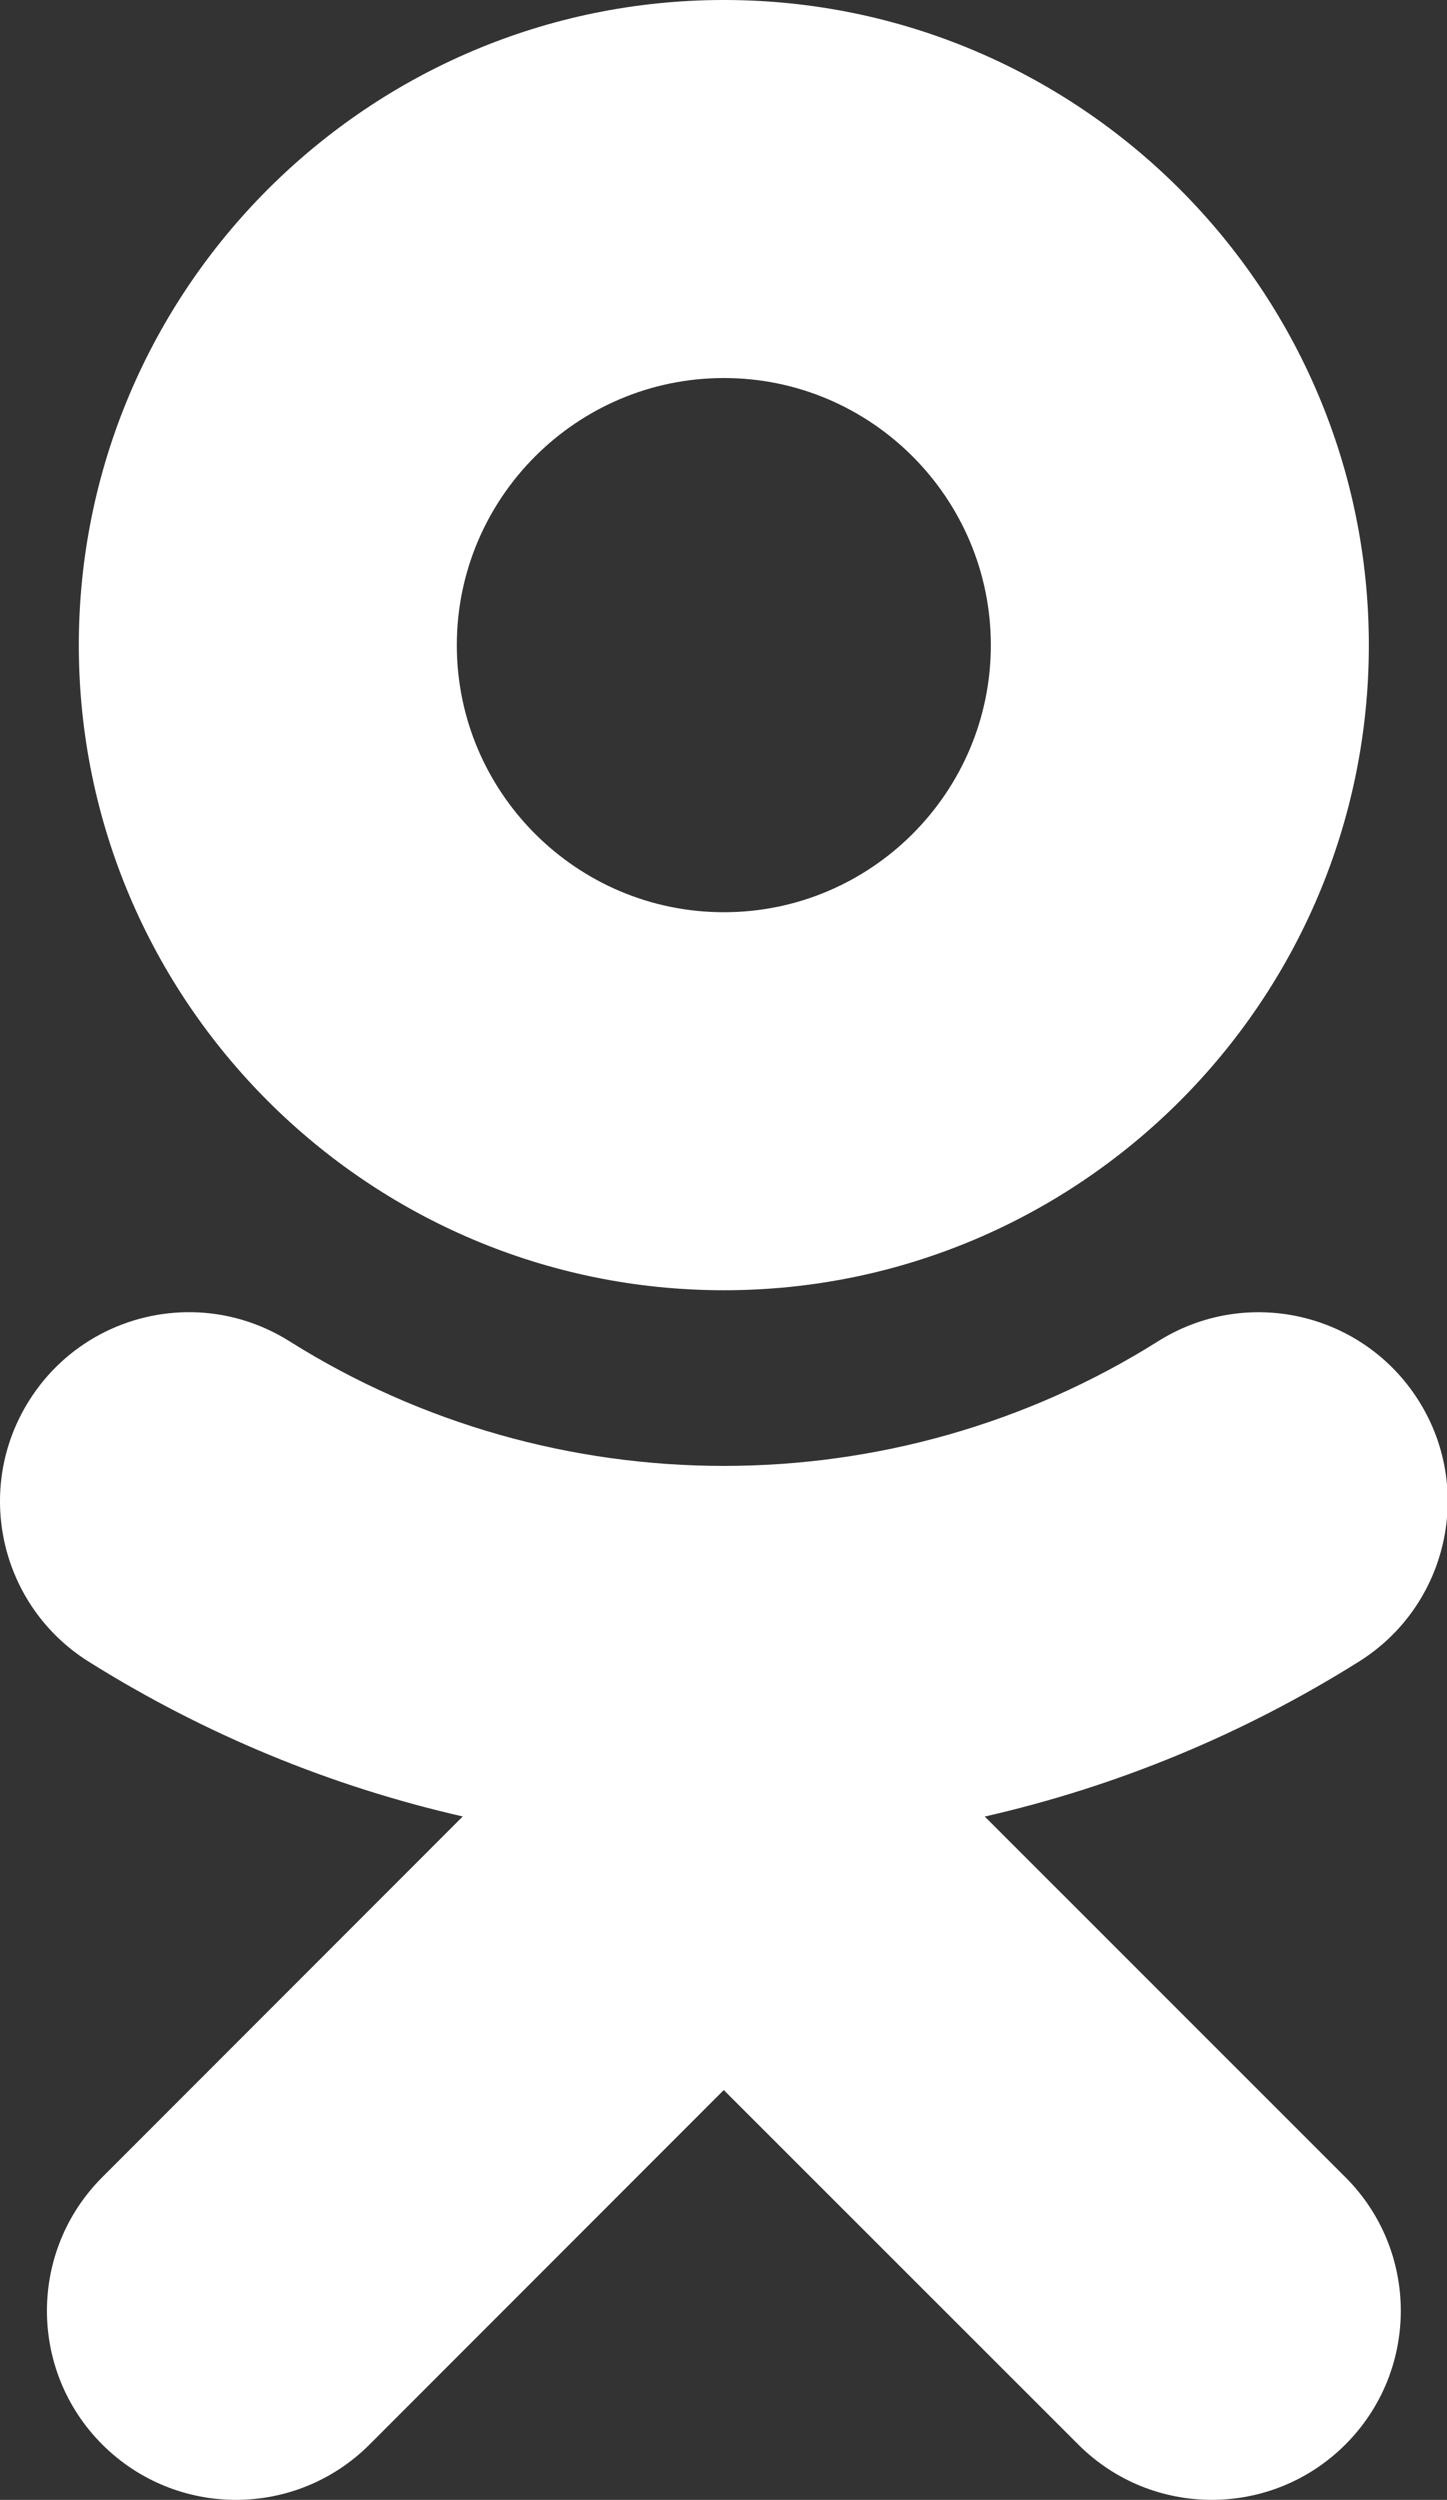 <?xml version="1.0" encoding="UTF-8"?>
<svg xmlns="http://www.w3.org/2000/svg" width="579" height="1000"><rect width="100%" height="100%" fill="#333333" stroke="none"/><path d="M289.664 0c-142.336 0 -258.125 115.771 -258.125 258.094 0 142.312 115.789 258.031 258.125 258.031 142.331 0 258.063 -115.719 258.063 -258.031 0 -142.323 -115.731 -258.094 -258.063 -258.094zm0 151.219c58.909 0 106.813 47.967 106.813 106.875 0 58.883 -47.903 106.813 -106.813 106.813 -58.921 0 -106.875 -47.929 -106.875 -106.813 0 -58.908 47.954 -106.875 106.875 -106.875zm-212.812 373.687c-25.538 -.397 -50.651 12.191 -65.219 35.406 -22.263 35.367 -11.598 82.036 23.688 104.281 46.674 29.282 97.321 50.057 149.844 62.031l-144.25 144.313c-29.53 29.544 -29.505 77.393 .031 106.938 14.804 14.745 34.112 22.125 53.469 22.125 19.337 0 38.71 -7.391 53.469 -22.156l141.719 -141.781 141.844 141.781c29.505 29.536 77.349 29.536 106.906 0 29.543 -29.525 29.543 -77.425 0 -106.906l-144.313 -144.281c52.538 -11.975 103.202 -32.761 149.844 -62.063 35.356 -22.245 46.037 -68.965 23.781 -104.281 -22.281 -35.375 -68.931 -46.031 -104.313 -23.75 -105.672 66.469 -241.83 66.425 -347.469 0 -12.16 -7.659 -25.654 -11.448 -39.031 -11.656z" fill="#FFFFFF"/></svg>
